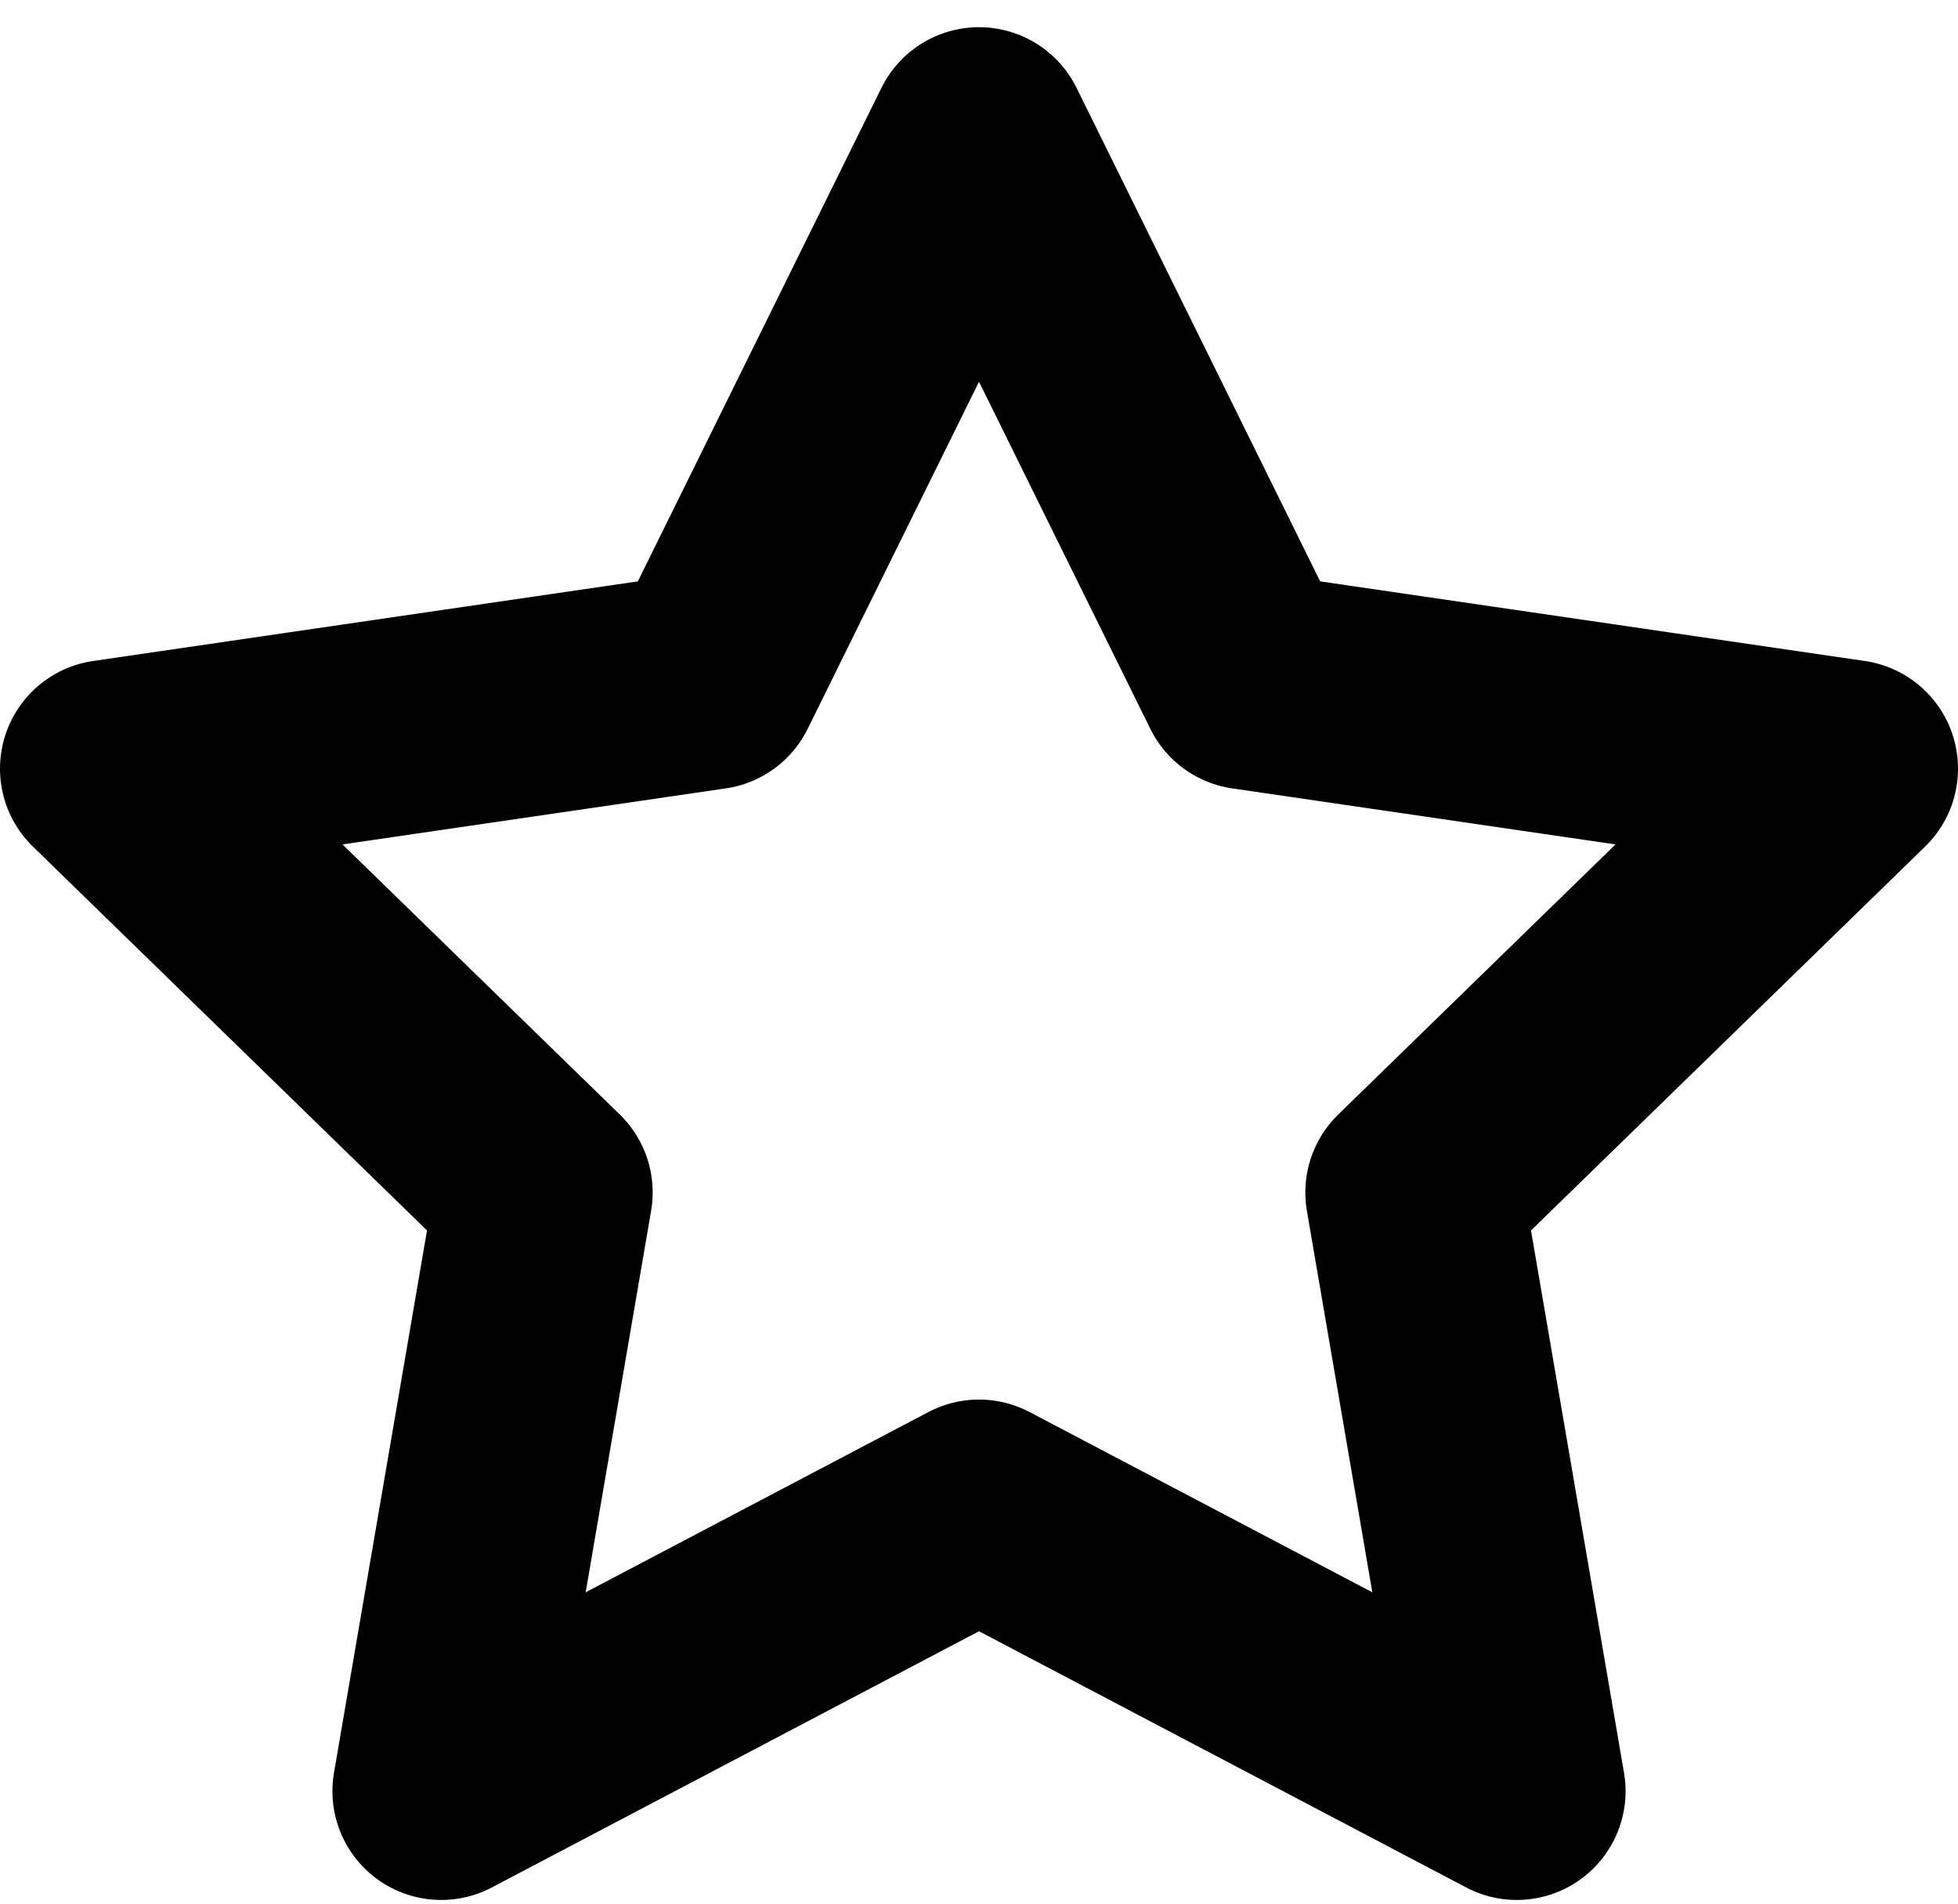<svg width="36" height="35" viewBox="0 0 36 35" fill="none" xmlns="http://www.w3.org/2000/svg">
<path d="M18 2.5L22.944 12.516L34 14.132L26 21.924L27.888 32.932L18 27.732L8.112 32.932L10 21.924L2 14.132L13.056 12.516L18 2.5Z" stroke="black" stroke-width="4" stroke-linecap="round" stroke-linejoin="round"/>
</svg>

